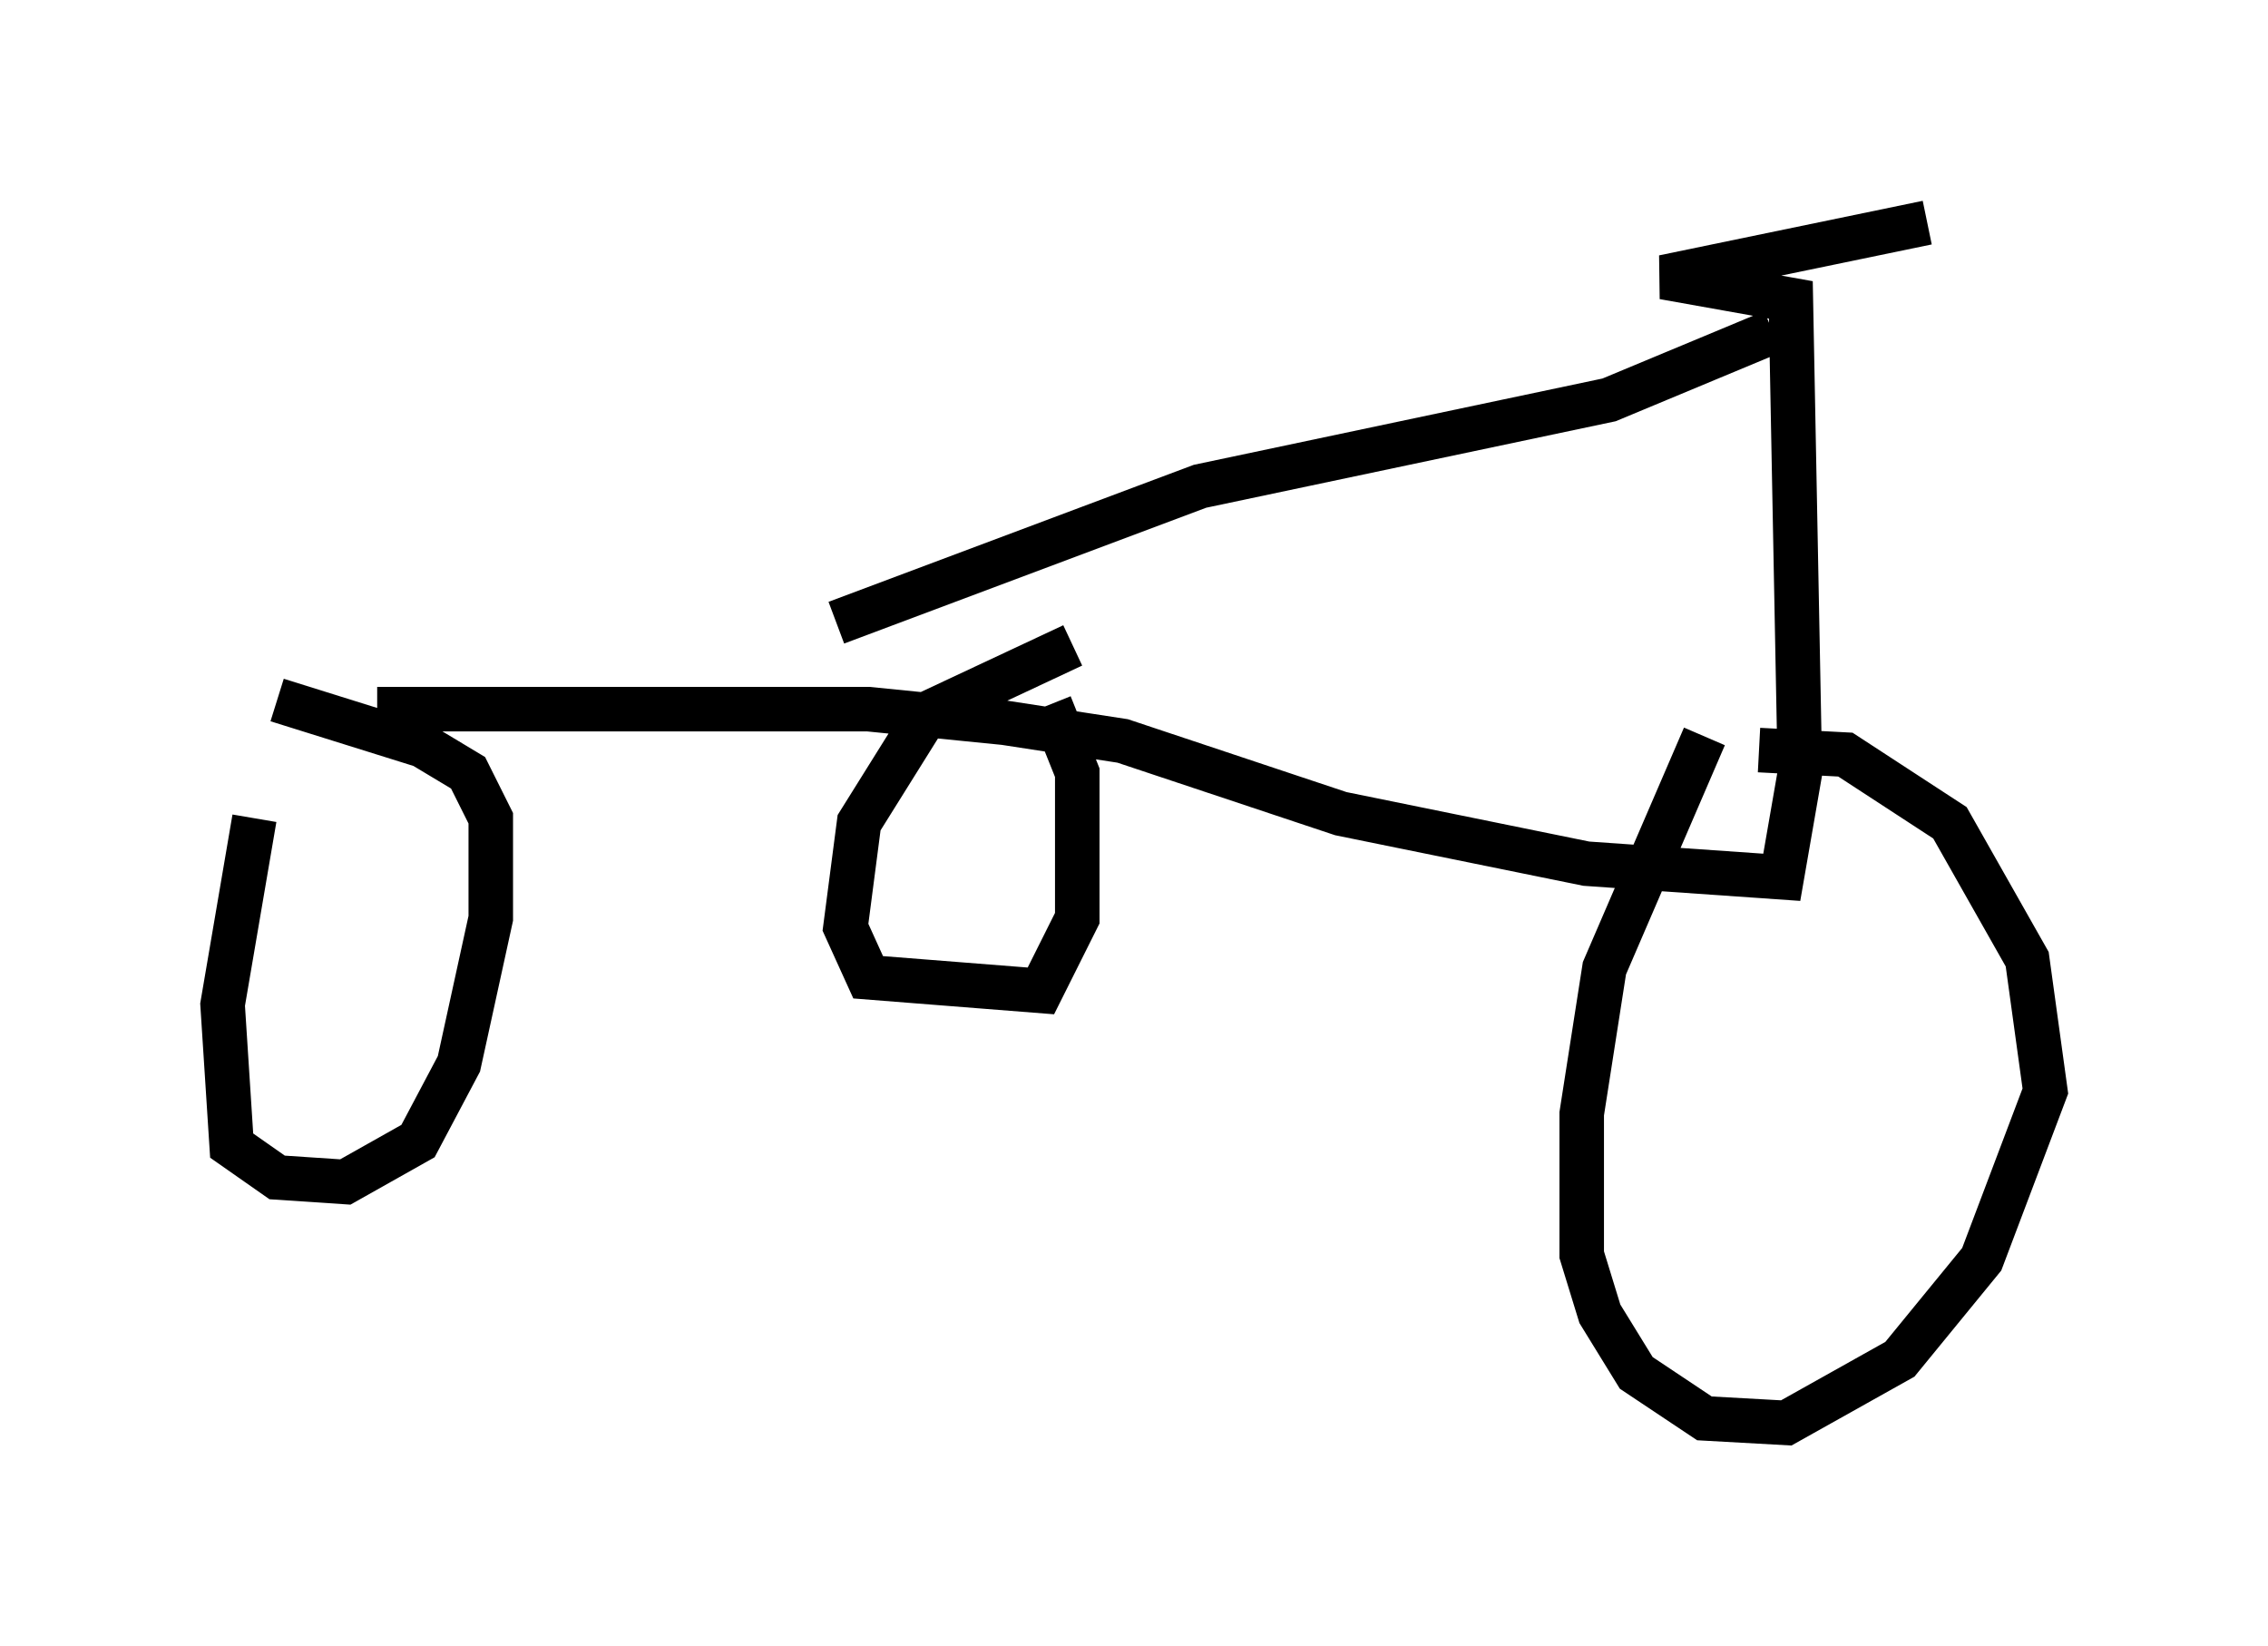 <?xml version="1.0" encoding="utf-8" ?>
<svg baseProfile="full" height="36.95" version="1.1" width="50.936" xmlns="http://www.w3.org/2000/svg" xmlns:ev="http://www.w3.org/2001/xml-events" xmlns:xlink="http://www.w3.org/1999/xlink"><defs /><rect fill="white" height="36.95" width="50.936" x="0" y="0" /><path d="M6.531, 16.127 m-0.817, 2.246 l-0.715, 4.185 0.204, 3.165 l1.021, 0.715 1.531, 0.102 l1.633, -0.919 0.919, -1.735 l0.715, -3.267 0.0, -2.246 l-0.51, -1.021 -1.021, -0.613 l-3.267, -1.021 m32.055, 0.817 l-2.246, 5.206 -0.51, 3.267 l0.0, 3.165 0.408, 1.327 l0.817, 1.327 1.531, 1.021 l1.838, 0.102 2.552, -1.429 l1.838, -2.246 1.429, -3.777 l-0.408, -2.96 -1.735, -3.063 l-2.348, -1.531 -1.94, -0.102 m-31.034, -0.919 l11.025, 0.0 3.063, 0.306 l2.654, 0.408 4.9, 1.633 l5.513, 1.123 4.39, 0.306 l0.408, -2.348 -0.204, -10.617 l-2.858, -0.51 5.921, -1.225 m-24.5, 8.983 l8.167, -3.063 9.188, -1.94 l3.675, -1.531 m-15.721, 7.044 l-3.267, 1.531 -1.531, 2.45 l-0.306, 2.348 0.51, 1.123 l3.879, 0.306 0.817, -1.633 l0.0, -3.267 -0.613, -1.531 " fill="none" stroke="black" stroke-width="1" /></svg>
